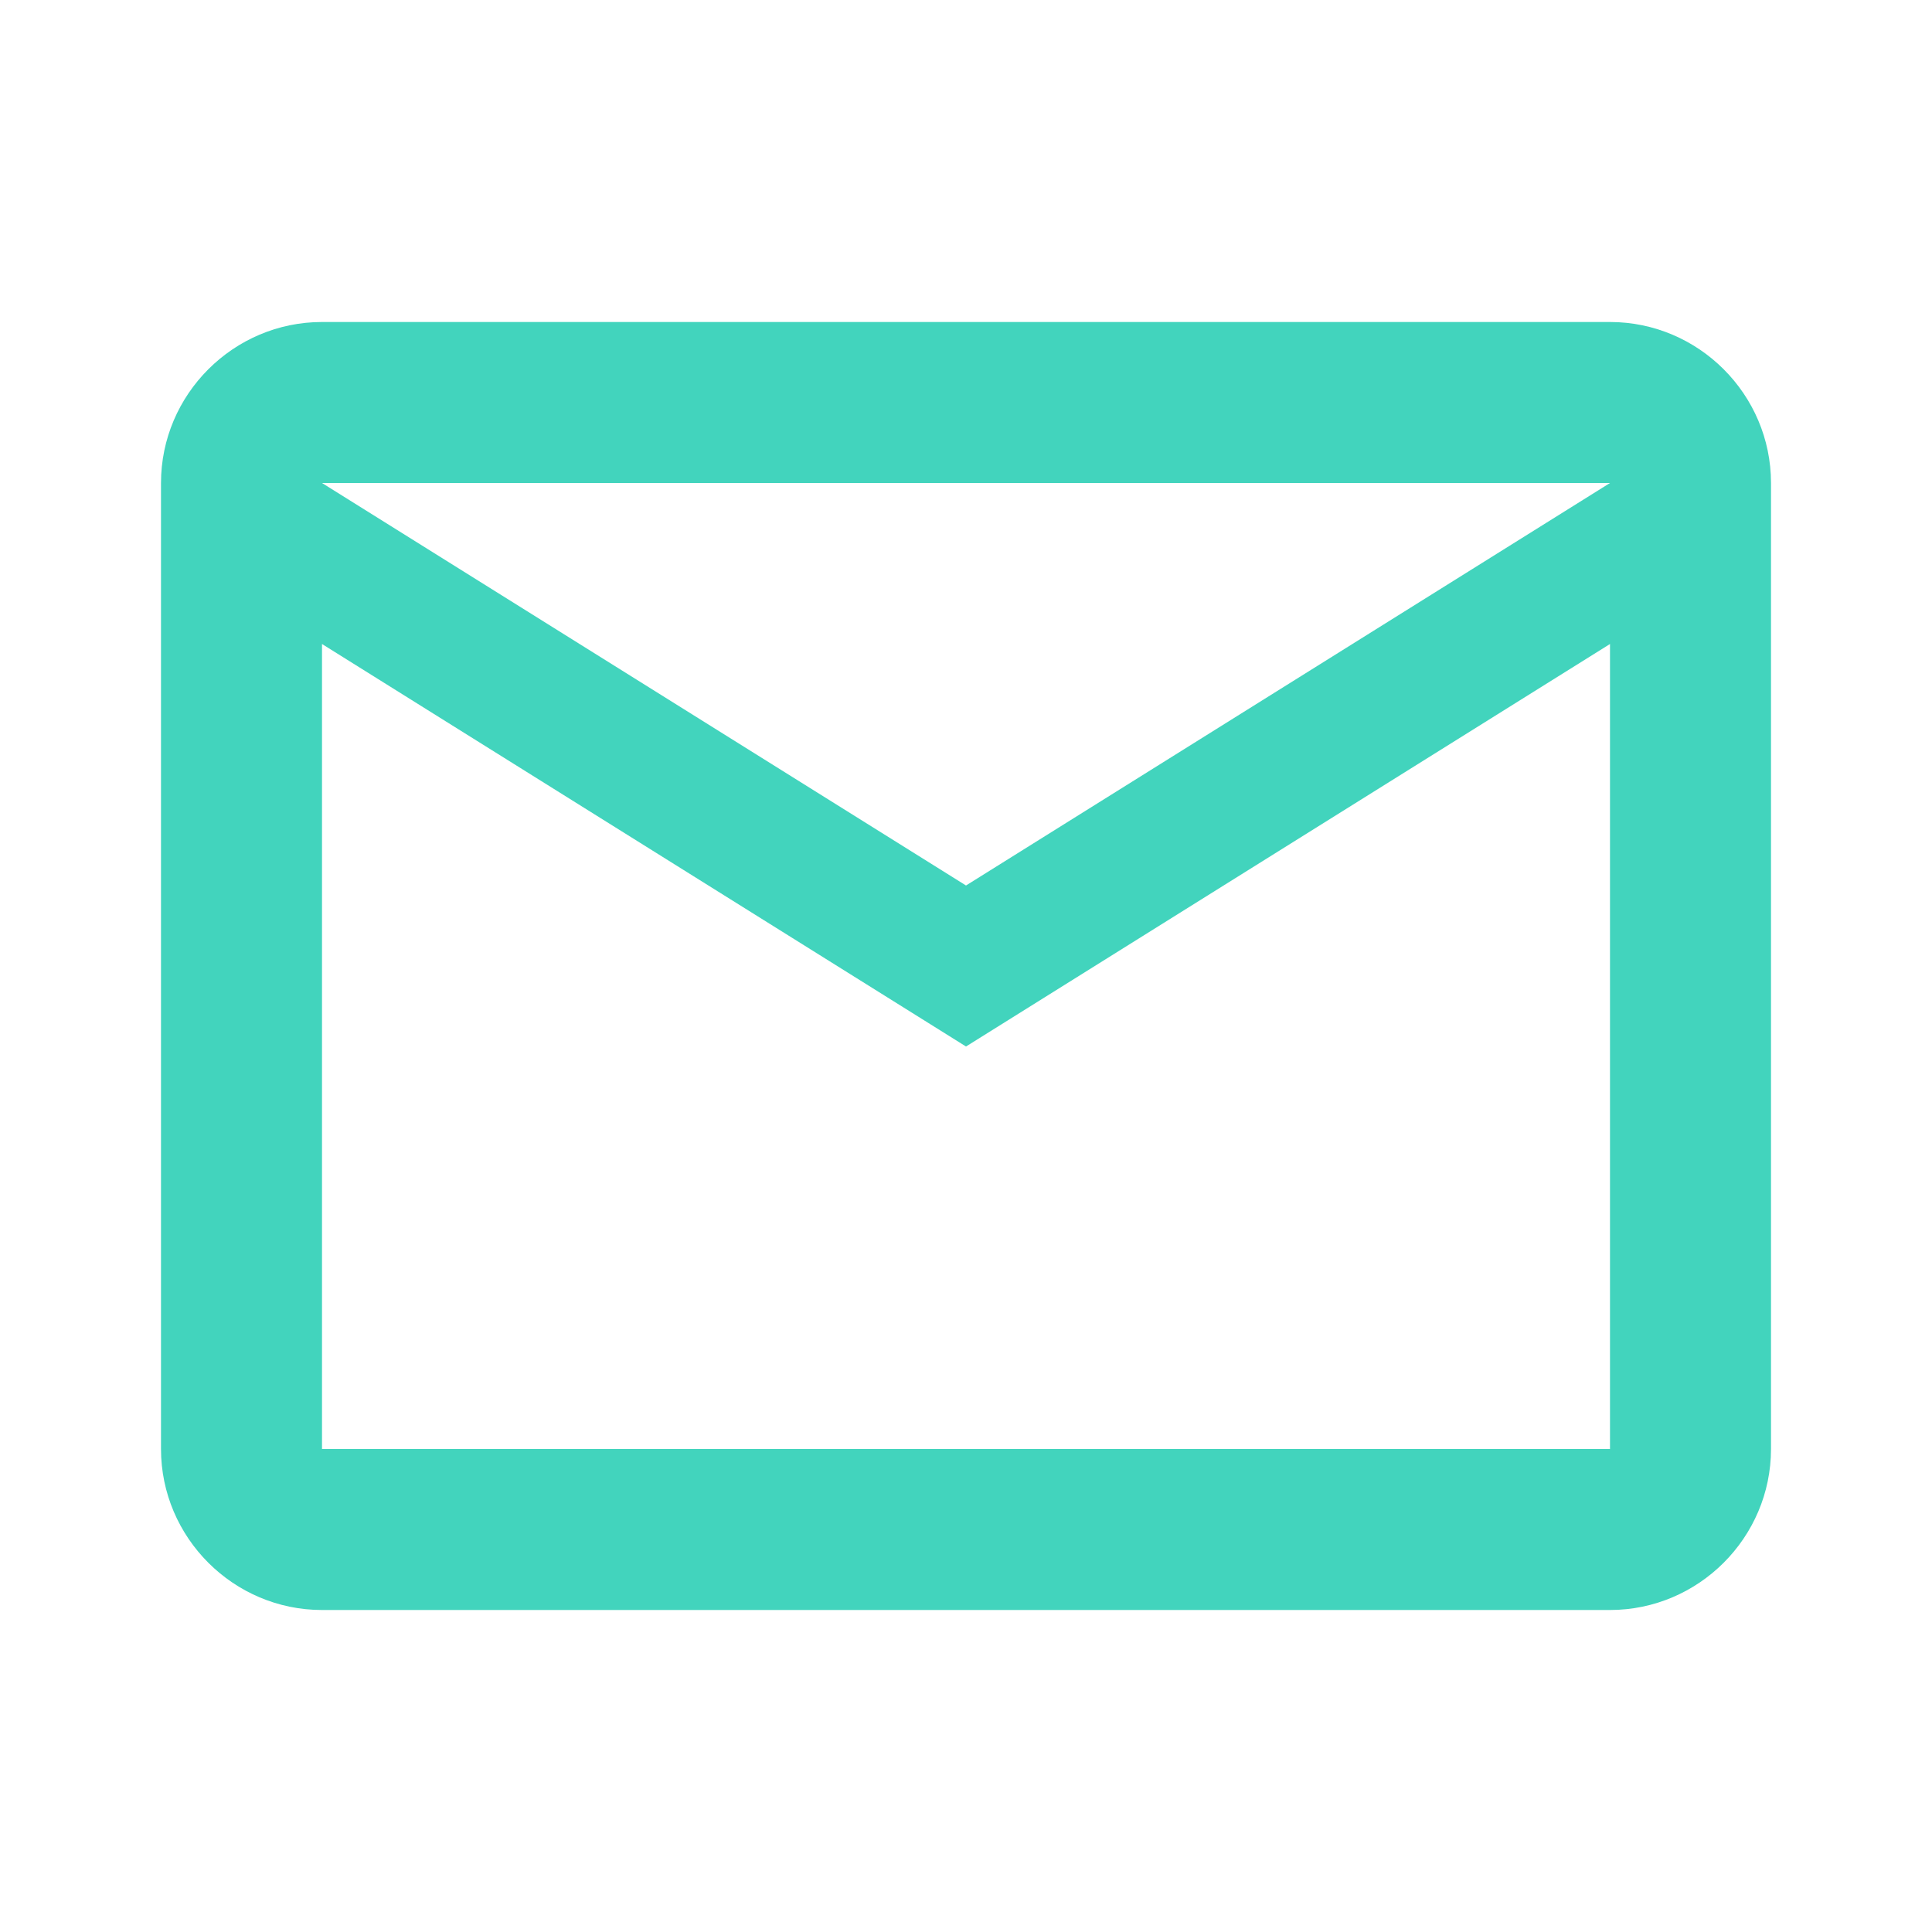 <svg width="24" height="24" viewBox="0 0 24 24" fill="none" xmlns="http://www.w3.org/2000/svg">
<g id="email-24px">
<path id="Shape" fill-rule="evenodd" clip-rule="evenodd" d="M22 6C22 4.9 21.1 4 20 4H4C2.9 4 2 4.9 2 6V18C2 19.1 2.9 20 4 20H20C21.1 20 22 19.1 22 18V6ZM20 6L12 11L4 6H20ZM12 13L4 8V18H20V8L12 13Z" fill="#42D4BD"/>
</g>
</svg>
